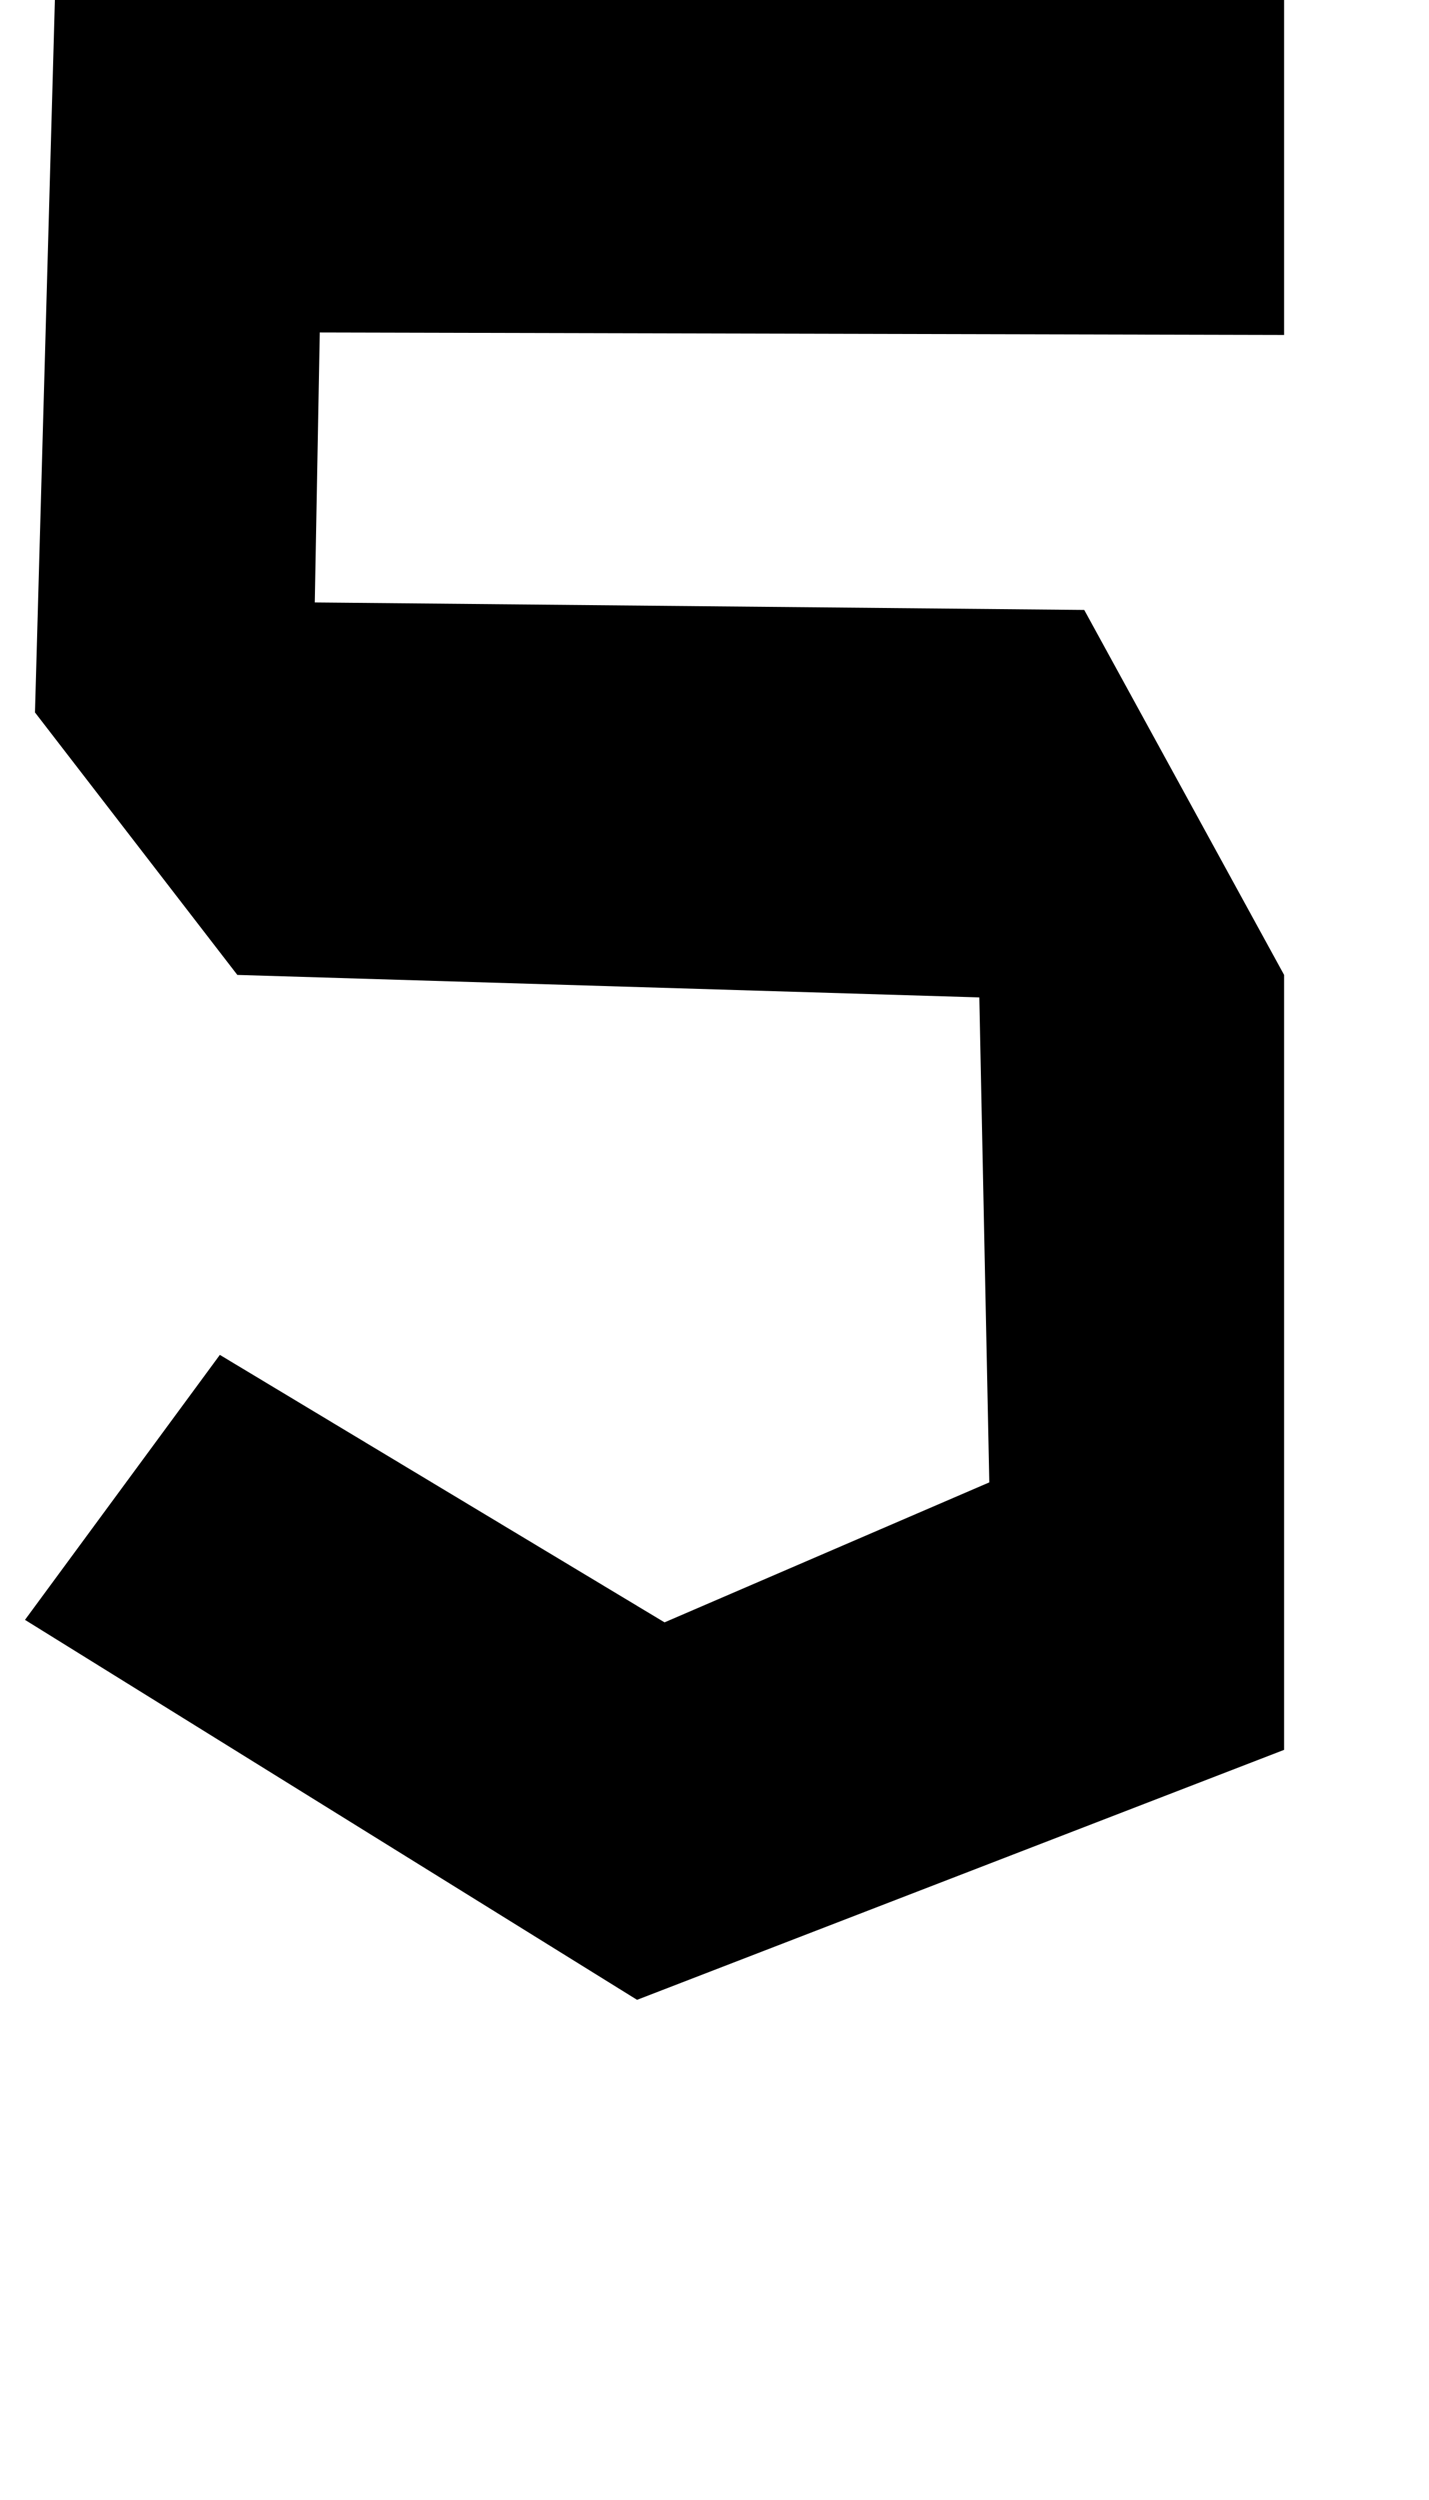 <?xml version="1.0" standalone="no"?>
<!DOCTYPE svg PUBLIC "-//W3C//DTD SVG 1.1//EN" "http://www.w3.org/Graphics/SVG/1.1/DTD/svg11.dtd" >
<svg xmlns="http://www.w3.org/2000/svg" xmlns:xlink="http://www.w3.org/1999/xlink" version="1.1" viewBox="-14 0 572 1000">
   <path fill="currentColor"
d="M252 649l130 -56l-4 -194l-297 -9l-81 -105l8 -286l492 -1v136l-386 -1l-2 108l308 3l80 146v310l-259 100l-245 -152l78 -106z" />
</svg>
